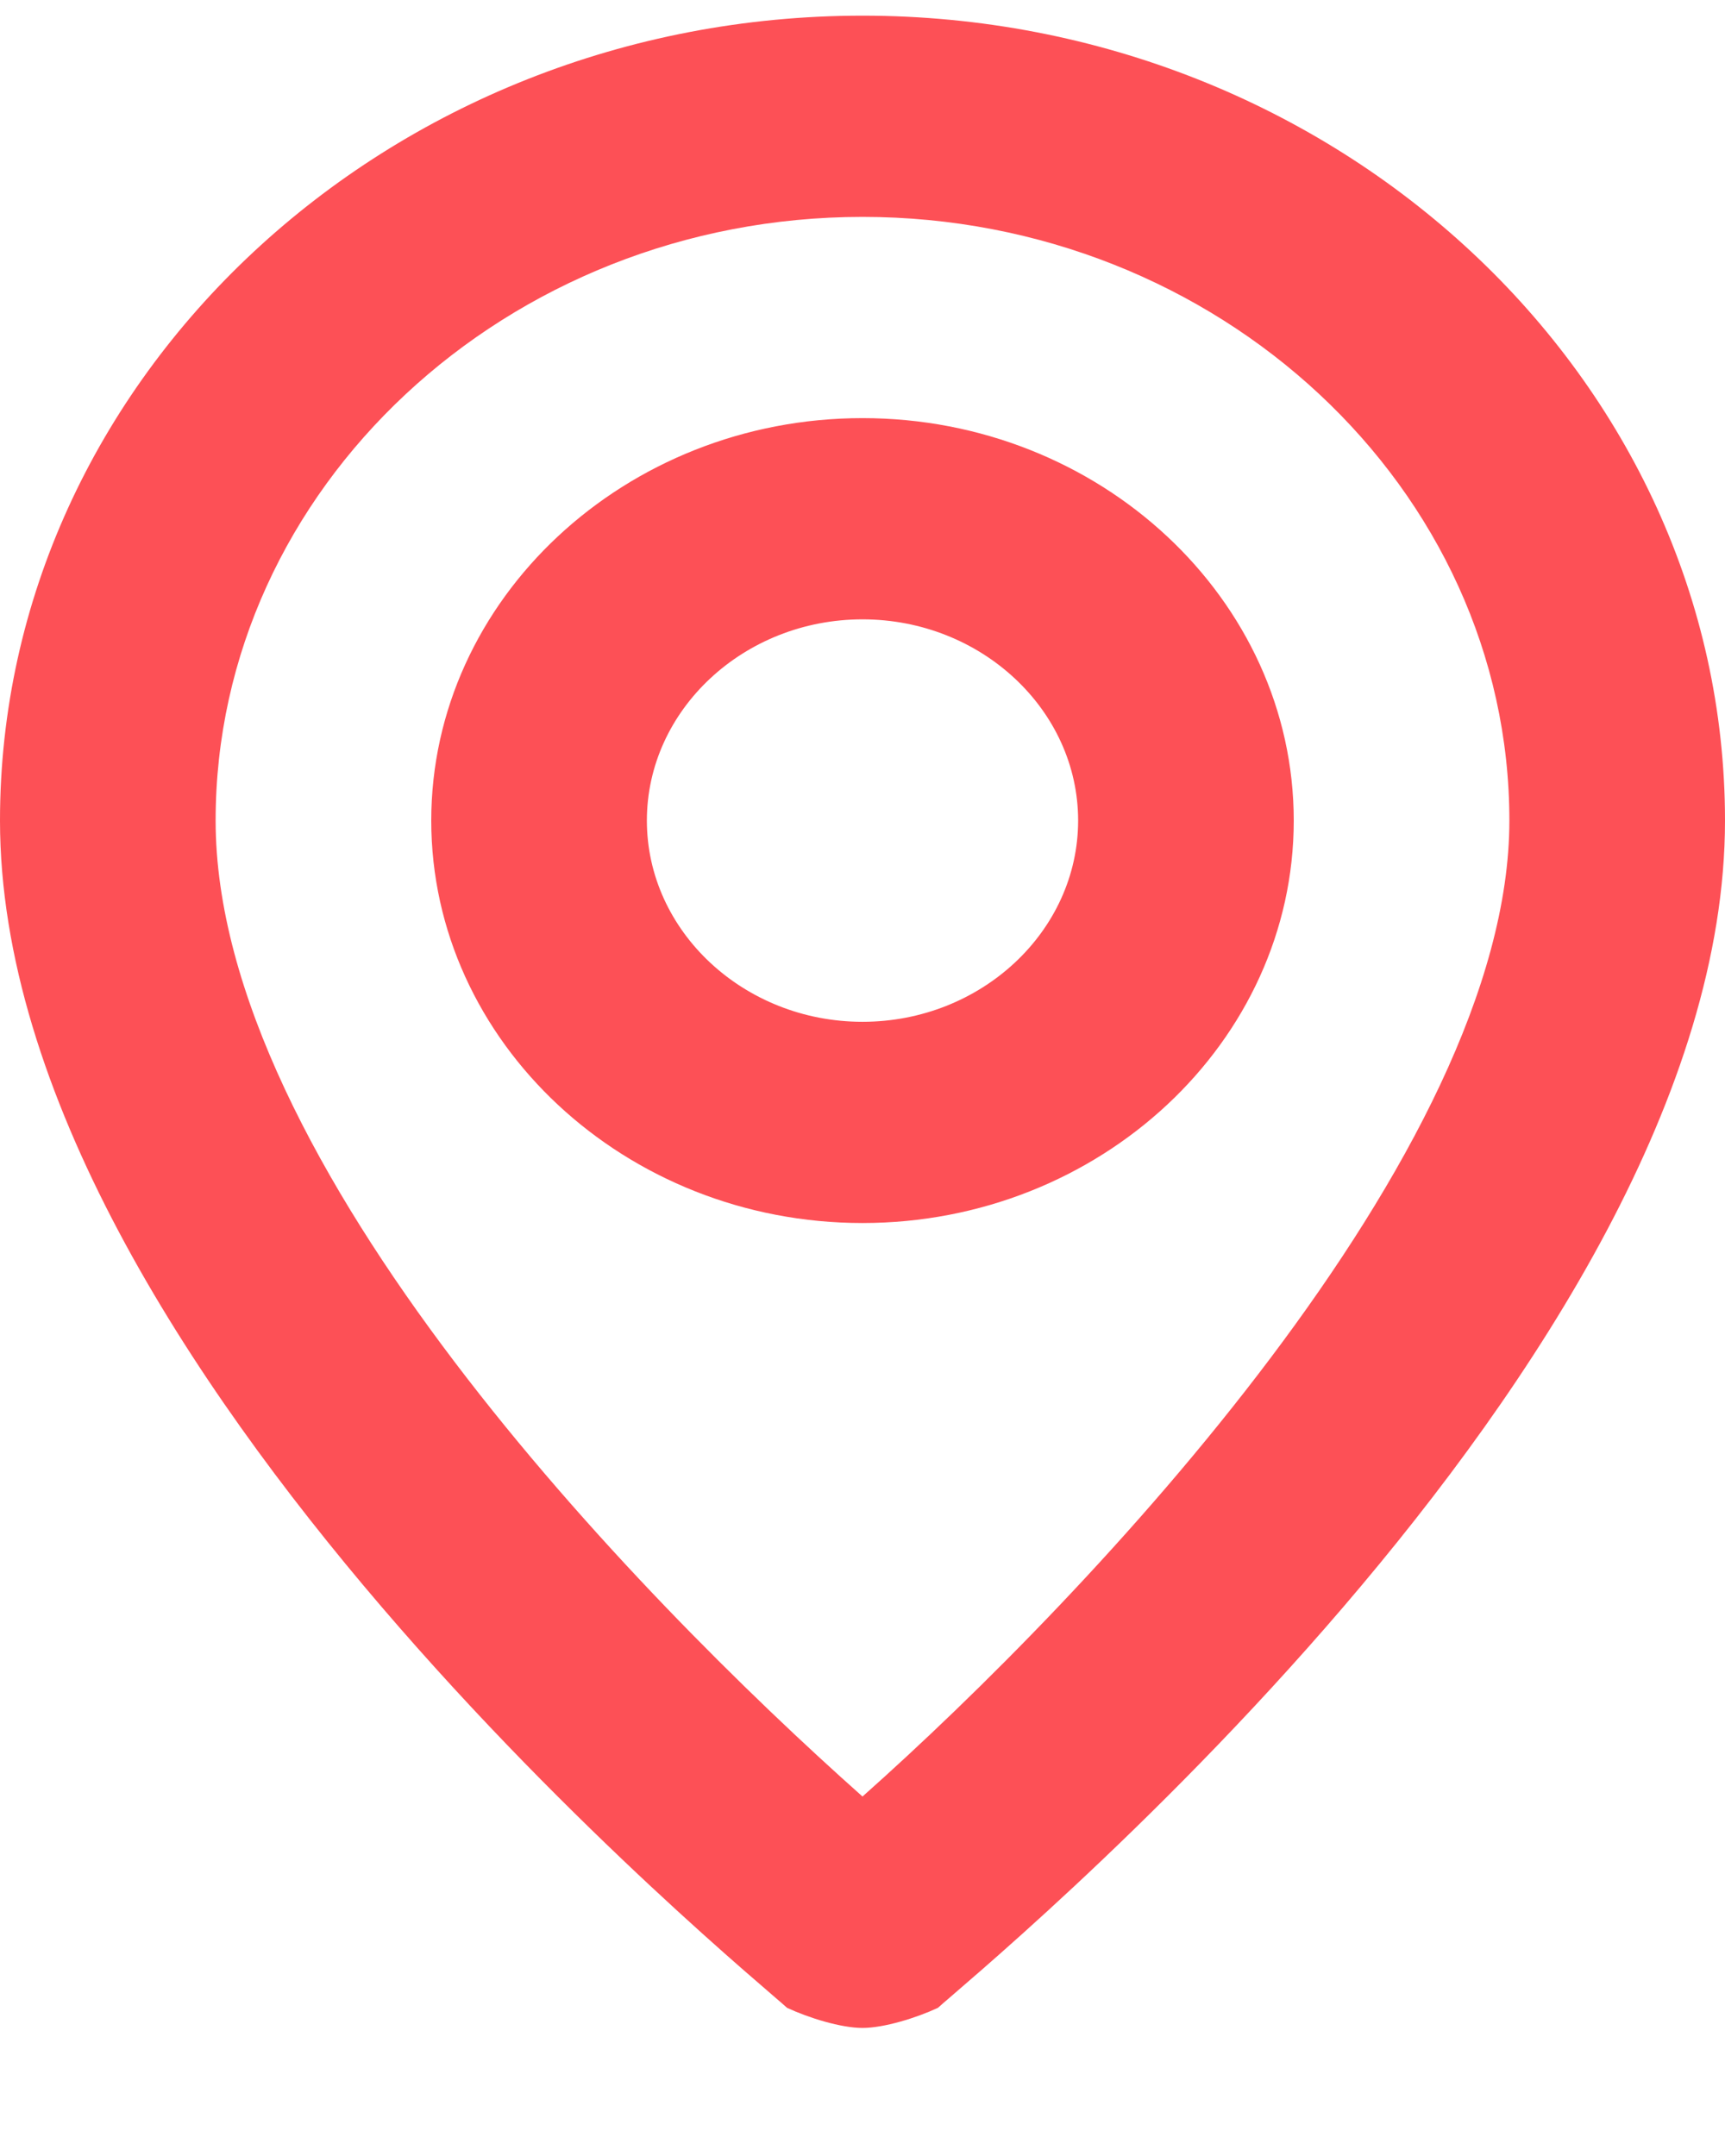 <svg width="12" height="15" viewBox="0 0 12 15" fill="none" xmlns="http://www.w3.org/2000/svg">
<path d="M6 0.109C2.7 0.109 0 2.629 0 5.709C0 9.489 5.25 13.759 5.475 13.969C5.625 14.039 5.85 14.109 6 14.109C6.15 14.109 6.375 14.039 6.525 13.969C6.75 13.759 12 9.489 12 5.709C12 2.629 9.3 0.109 6 0.109ZM6 12.499C4.425 11.099 1.5 8.089 1.5 5.709C1.5 3.399 3.525 1.509 6 1.509C8.475 1.509 10.5 3.399 10.5 5.709C10.5 8.019 7.575 11.099 6 12.499ZM6 2.909C4.35 2.909 3 4.169 3 5.709C3 7.249 4.35 8.509 6 8.509C7.65 8.509 9 7.249 9 5.709C9 4.169 7.65 2.909 6 2.909ZM6 7.109C5.175 7.109 4.5 6.479 4.5 5.709C4.5 4.939 5.175 4.309 6 4.309C6.825 4.309 7.5 4.939 7.5 5.709C7.5 6.479 6.825 7.109 6 7.109Z" fill="#FD5056"/>
</svg>
